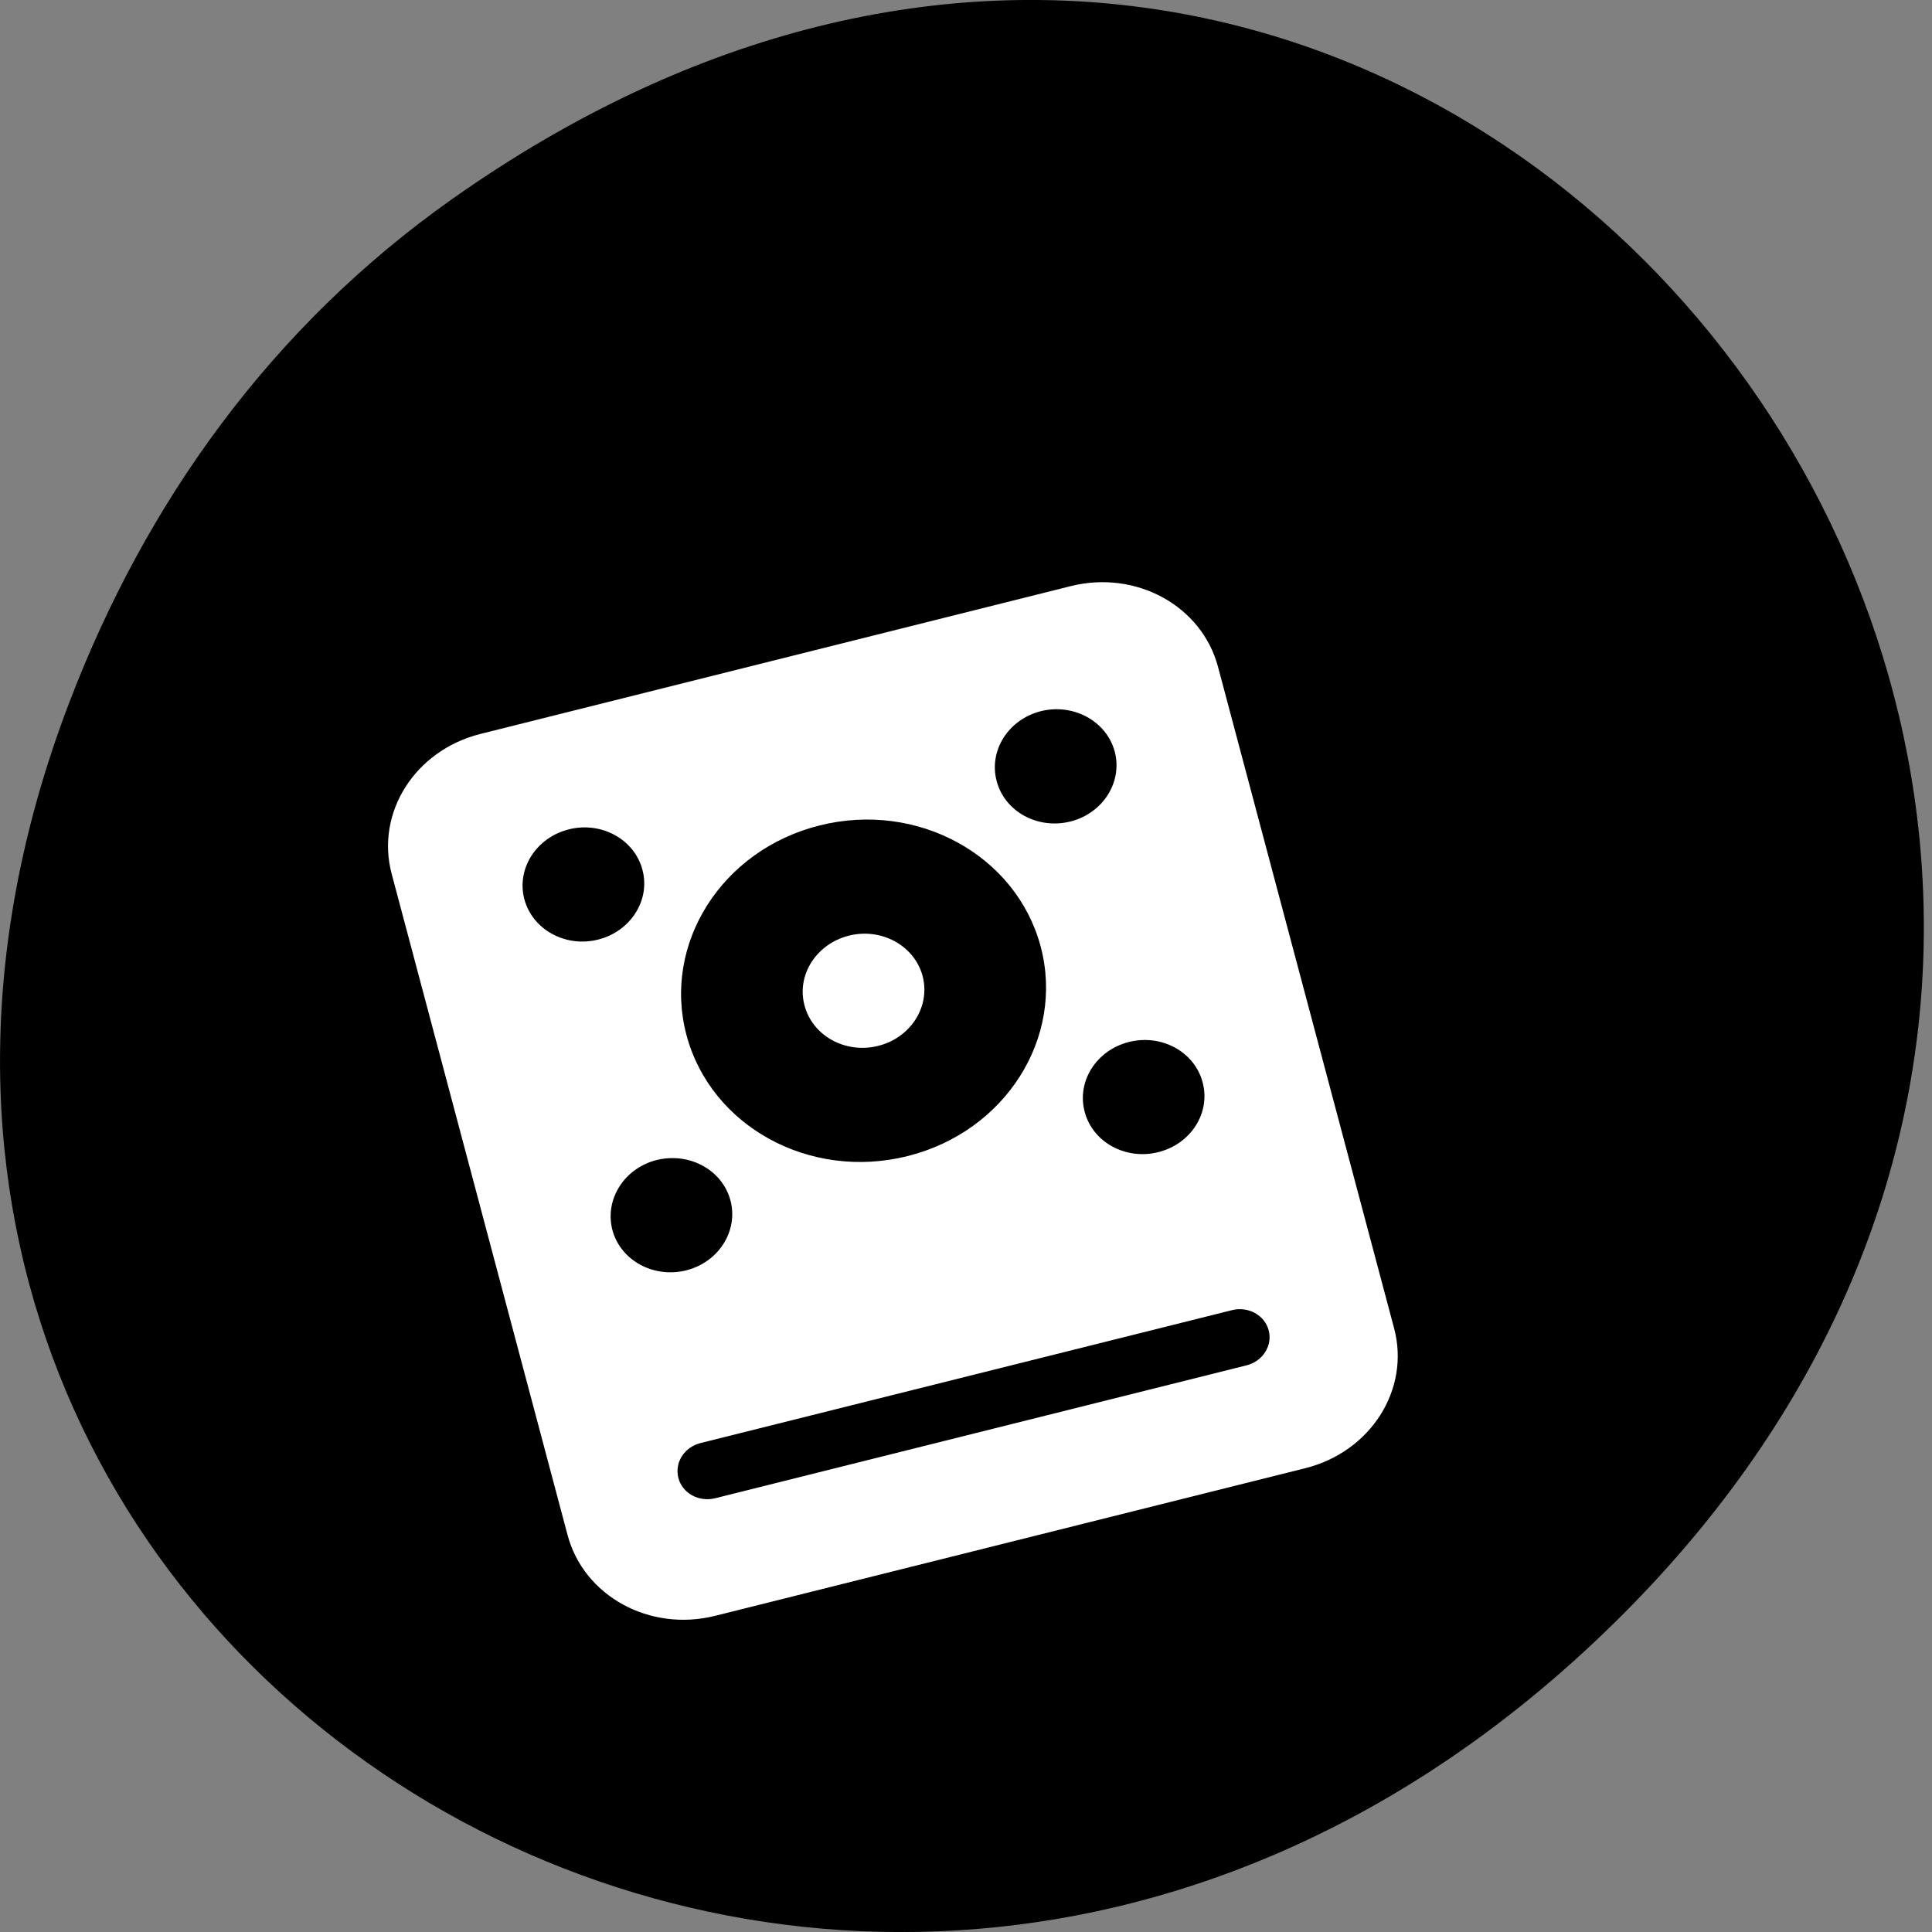 
<svg xmlns="http://www.w3.org/2000/svg" xmlns:xlink="http://www.w3.org/1999/xlink" width="48px" height="48px" viewBox="0 0 48 48" version="1.1">
<rect x="0" y="0" width="48" height="48" fill="#808080" stroke="none"/>
<g id="surface1">
<path style=" stroke:none;fill-rule:nonzero;fill:rgb(0%,0%,0%);fill-opacity:1;" d="M 11.234 4.945 C 35.68 -12.316 60.449 19.559 40.531 39.895 C 21.766 59.051 -7.395 41.289 1.723 17.449 C 3.621 12.477 6.746 8.113 11.234 4.945 Z M 11.234 4.945 "/>
<path style=" stroke:none;fill-rule:nonzero;fill:rgb(100%,100%,100%);fill-opacity:1;" d="M 11.938 18.234 C 10.312 18.641 9.328 20.188 9.73 21.707 L 14.102 38.141 C 14.508 39.656 16.141 40.551 17.766 40.145 L 32.43 36.477 C 34.055 36.07 35.039 34.52 34.637 33.004 L 30.262 16.57 C 29.859 15.051 28.227 14.156 26.602 14.562 Z M 14.133 20.605 C 14.941 20.402 15.762 20.852 15.961 21.609 C 16.164 22.363 15.668 23.141 14.859 23.344 C 14.051 23.547 13.23 23.098 13.027 22.34 C 12.828 21.586 13.32 20.809 14.133 20.605 Z M 25.863 17.668 C 26.672 17.469 27.492 17.918 27.695 18.672 C 27.895 19.43 27.402 20.207 26.594 20.41 C 25.781 20.613 24.961 20.164 24.762 19.406 C 24.559 18.648 25.055 17.871 25.863 17.668 Z M 20.363 20.508 C 22.793 19.898 25.25 21.246 25.855 23.516 C 26.457 25.785 24.977 28.117 22.547 28.723 C 20.117 29.332 17.66 27.984 17.055 25.715 C 16.453 23.445 17.934 21.113 20.363 20.508 Z M 16.316 28.82 C 17.129 28.621 17.945 29.066 18.148 29.824 C 18.348 30.582 17.855 31.359 17.047 31.562 C 16.234 31.762 15.418 31.316 15.215 30.559 C 15.016 29.801 15.508 29.023 16.316 28.82 Z M 28.051 25.887 C 28.859 25.684 29.68 26.133 29.879 26.891 C 30.082 27.645 29.59 28.422 28.777 28.625 C 27.969 28.828 27.148 28.379 26.949 27.625 C 26.746 26.867 27.238 26.09 28.051 25.887 Z M 17.406 35.852 L 30.605 32.551 C 31.012 32.449 31.418 32.672 31.52 33.051 C 31.621 33.43 31.375 33.82 30.969 33.922 L 17.77 37.223 C 17.363 37.324 16.957 37.102 16.855 36.723 C 16.754 36.34 17 35.953 17.406 35.852 Z M 17.406 35.852 "/>
<path style=" stroke:none;fill-rule:nonzero;fill:rgb(100%,100%,100%);fill-opacity:1;" d="M 22.922 24.25 C 23.121 25.004 22.629 25.781 21.82 25.984 C 21.008 26.188 20.188 25.738 19.988 24.98 C 19.785 24.227 20.281 23.449 21.09 23.246 C 21.898 23.043 22.719 23.492 22.922 24.25 Z M 22.922 24.25 "/>
</g>
</svg>
